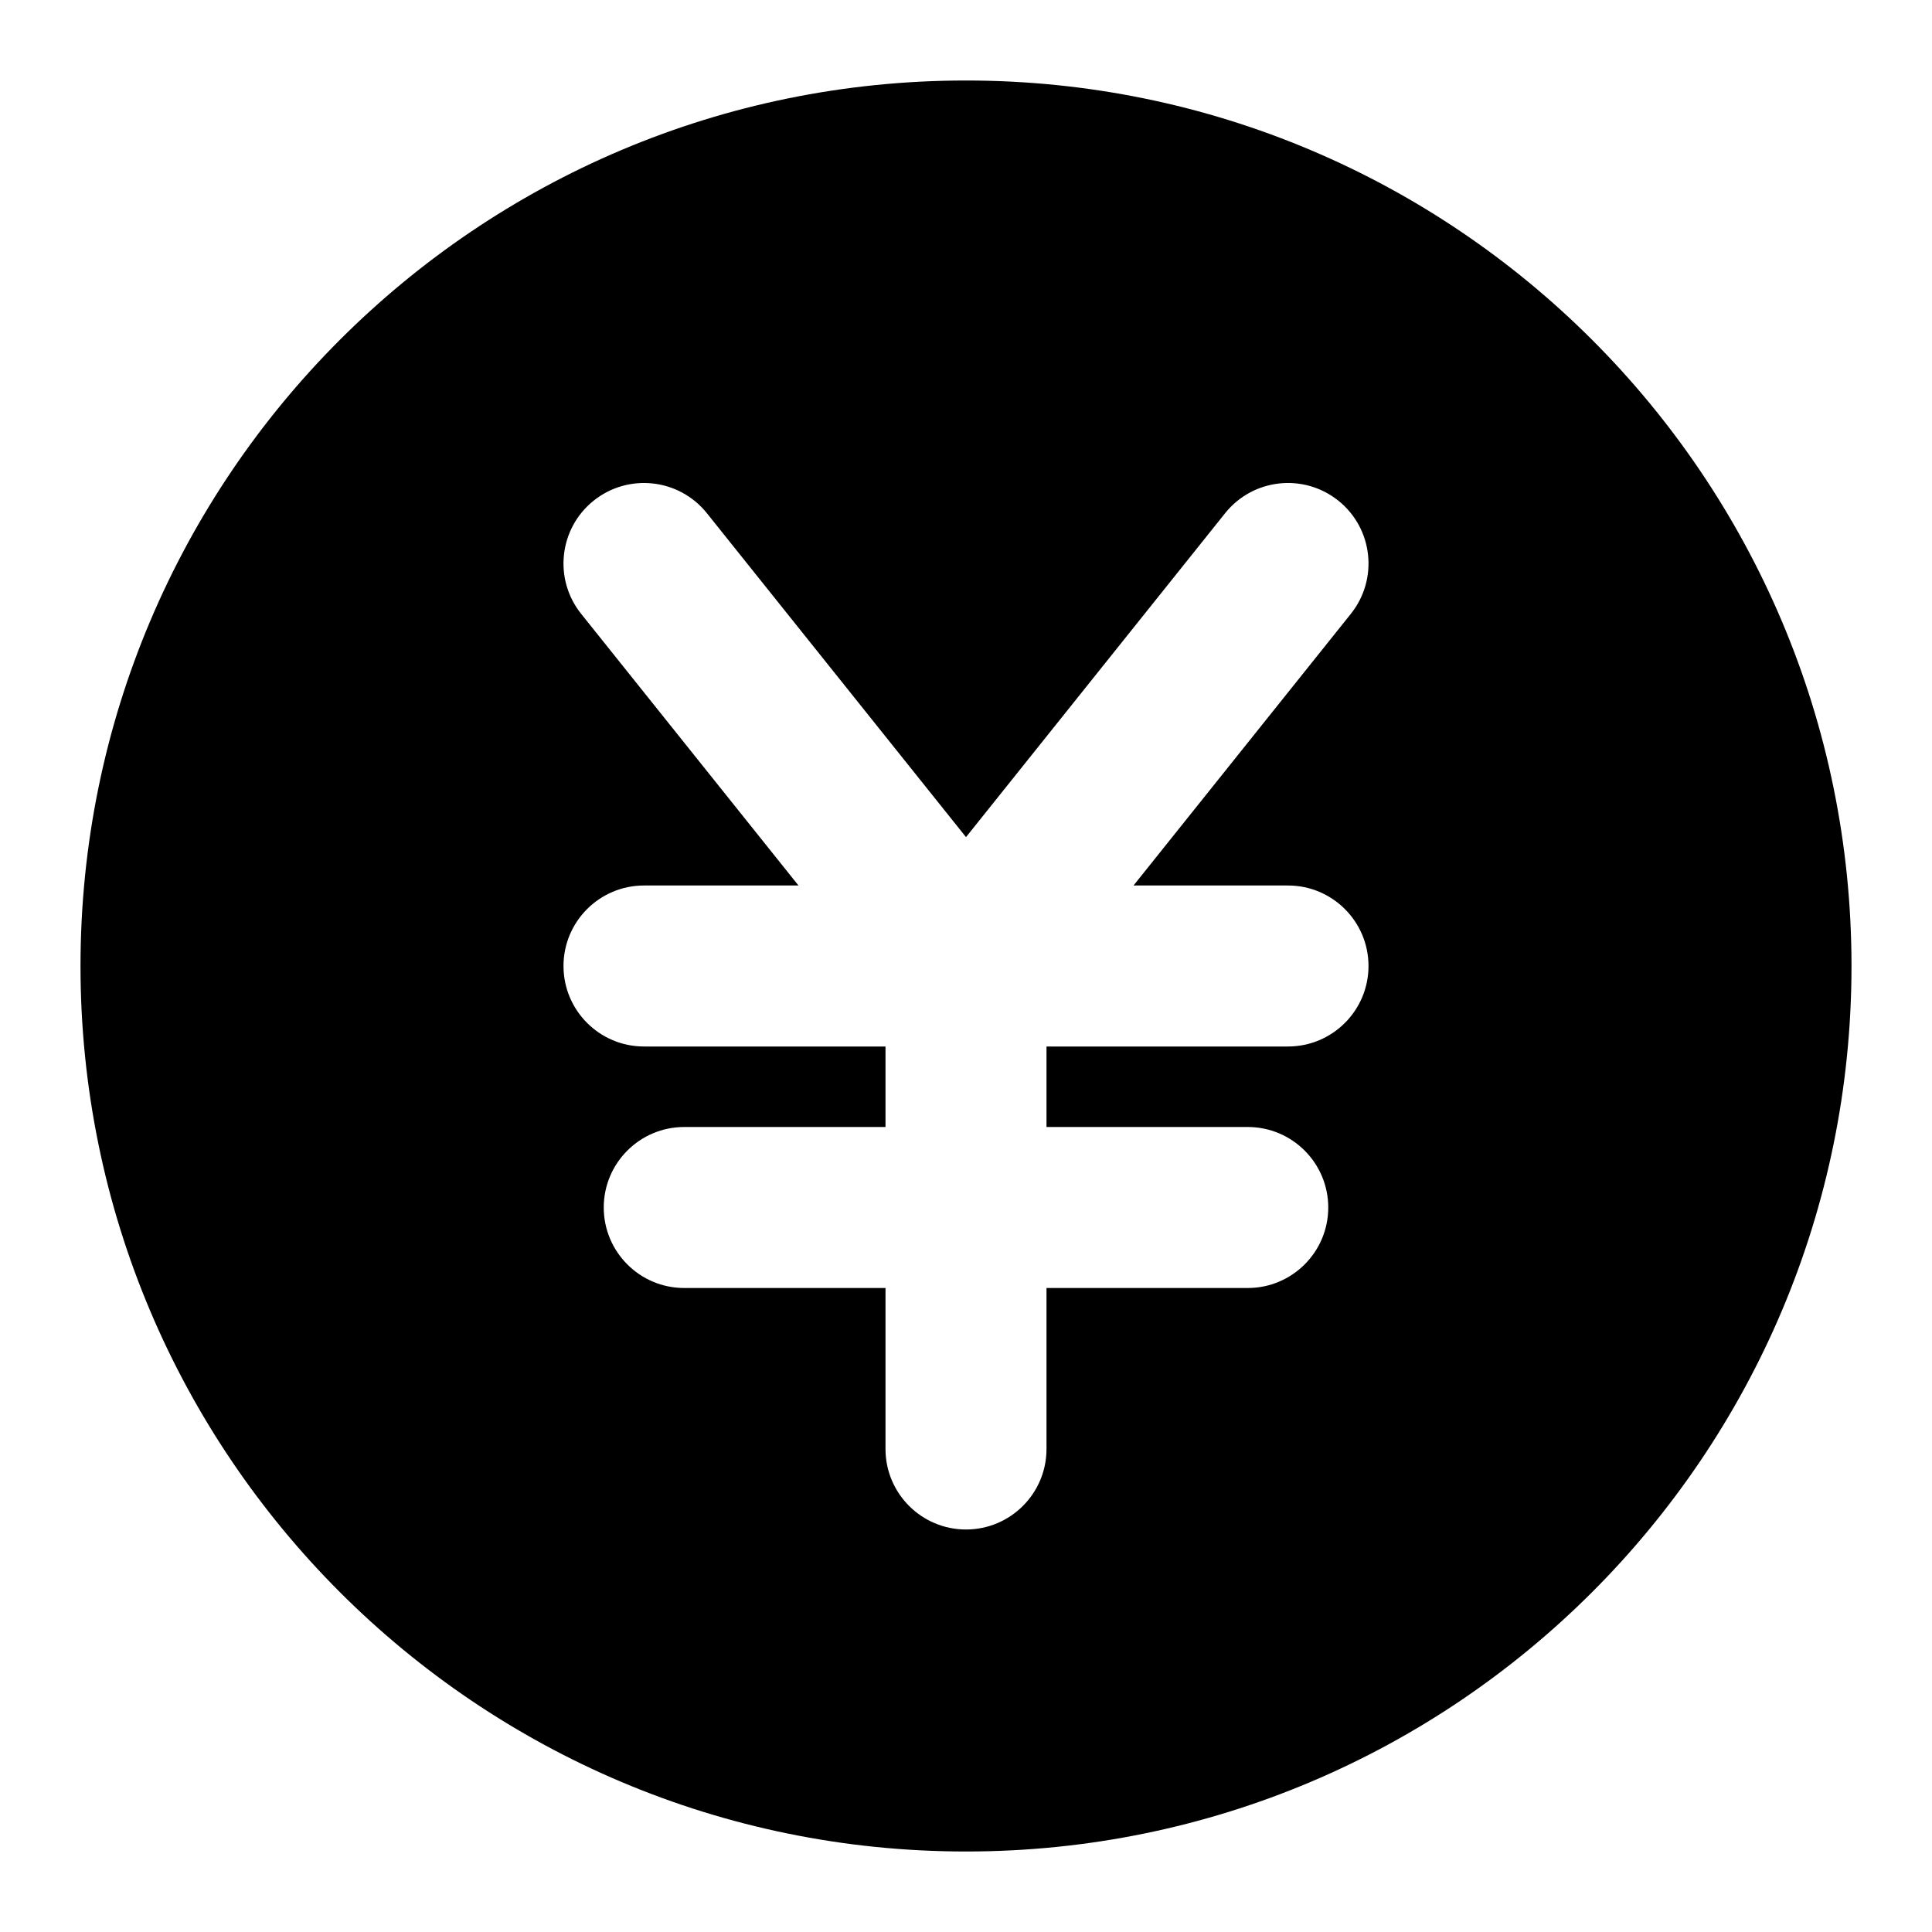 <svg xmlns="http://www.w3.org/2000/svg" viewBox="0 0 24 24"><title>currency yen circle</title><g fill="none" class="nc-icon-wrapper"><path fill-rule="evenodd" clip-rule="evenodd" d="M12 1C5.925 1 1 5.925 1 12C1 18.075 5.925 23 12 23C18.075 23 23 18.075 23 12C23 5.925 18.075 1 12 1ZM7.375 6.219C7.807 5.874 8.436 5.944 8.781 6.375L12 10.399L15.219 6.375C15.564 5.944 16.193 5.874 16.625 6.219C17.056 6.564 17.126 7.193 16.781 7.625L14.081 11H16C16.552 11 17 11.448 17 12C17 12.552 16.552 13 16 13H13V14H15.5C16.052 14 16.5 14.448 16.5 15C16.5 15.552 16.052 16 15.5 16H13V18C13 18.552 12.552 19 12 19C11.448 19 11 18.552 11 18V16H8.5C7.948 16 7.5 15.552 7.5 15C7.5 14.448 7.948 14 8.5 14H11V13H8C7.448 13 7 12.552 7 12C7 11.448 7.448 11 8 11H9.919L7.219 7.625C6.874 7.193 6.944 6.564 7.375 6.219Z" fill="currentColor"></path></g></svg>